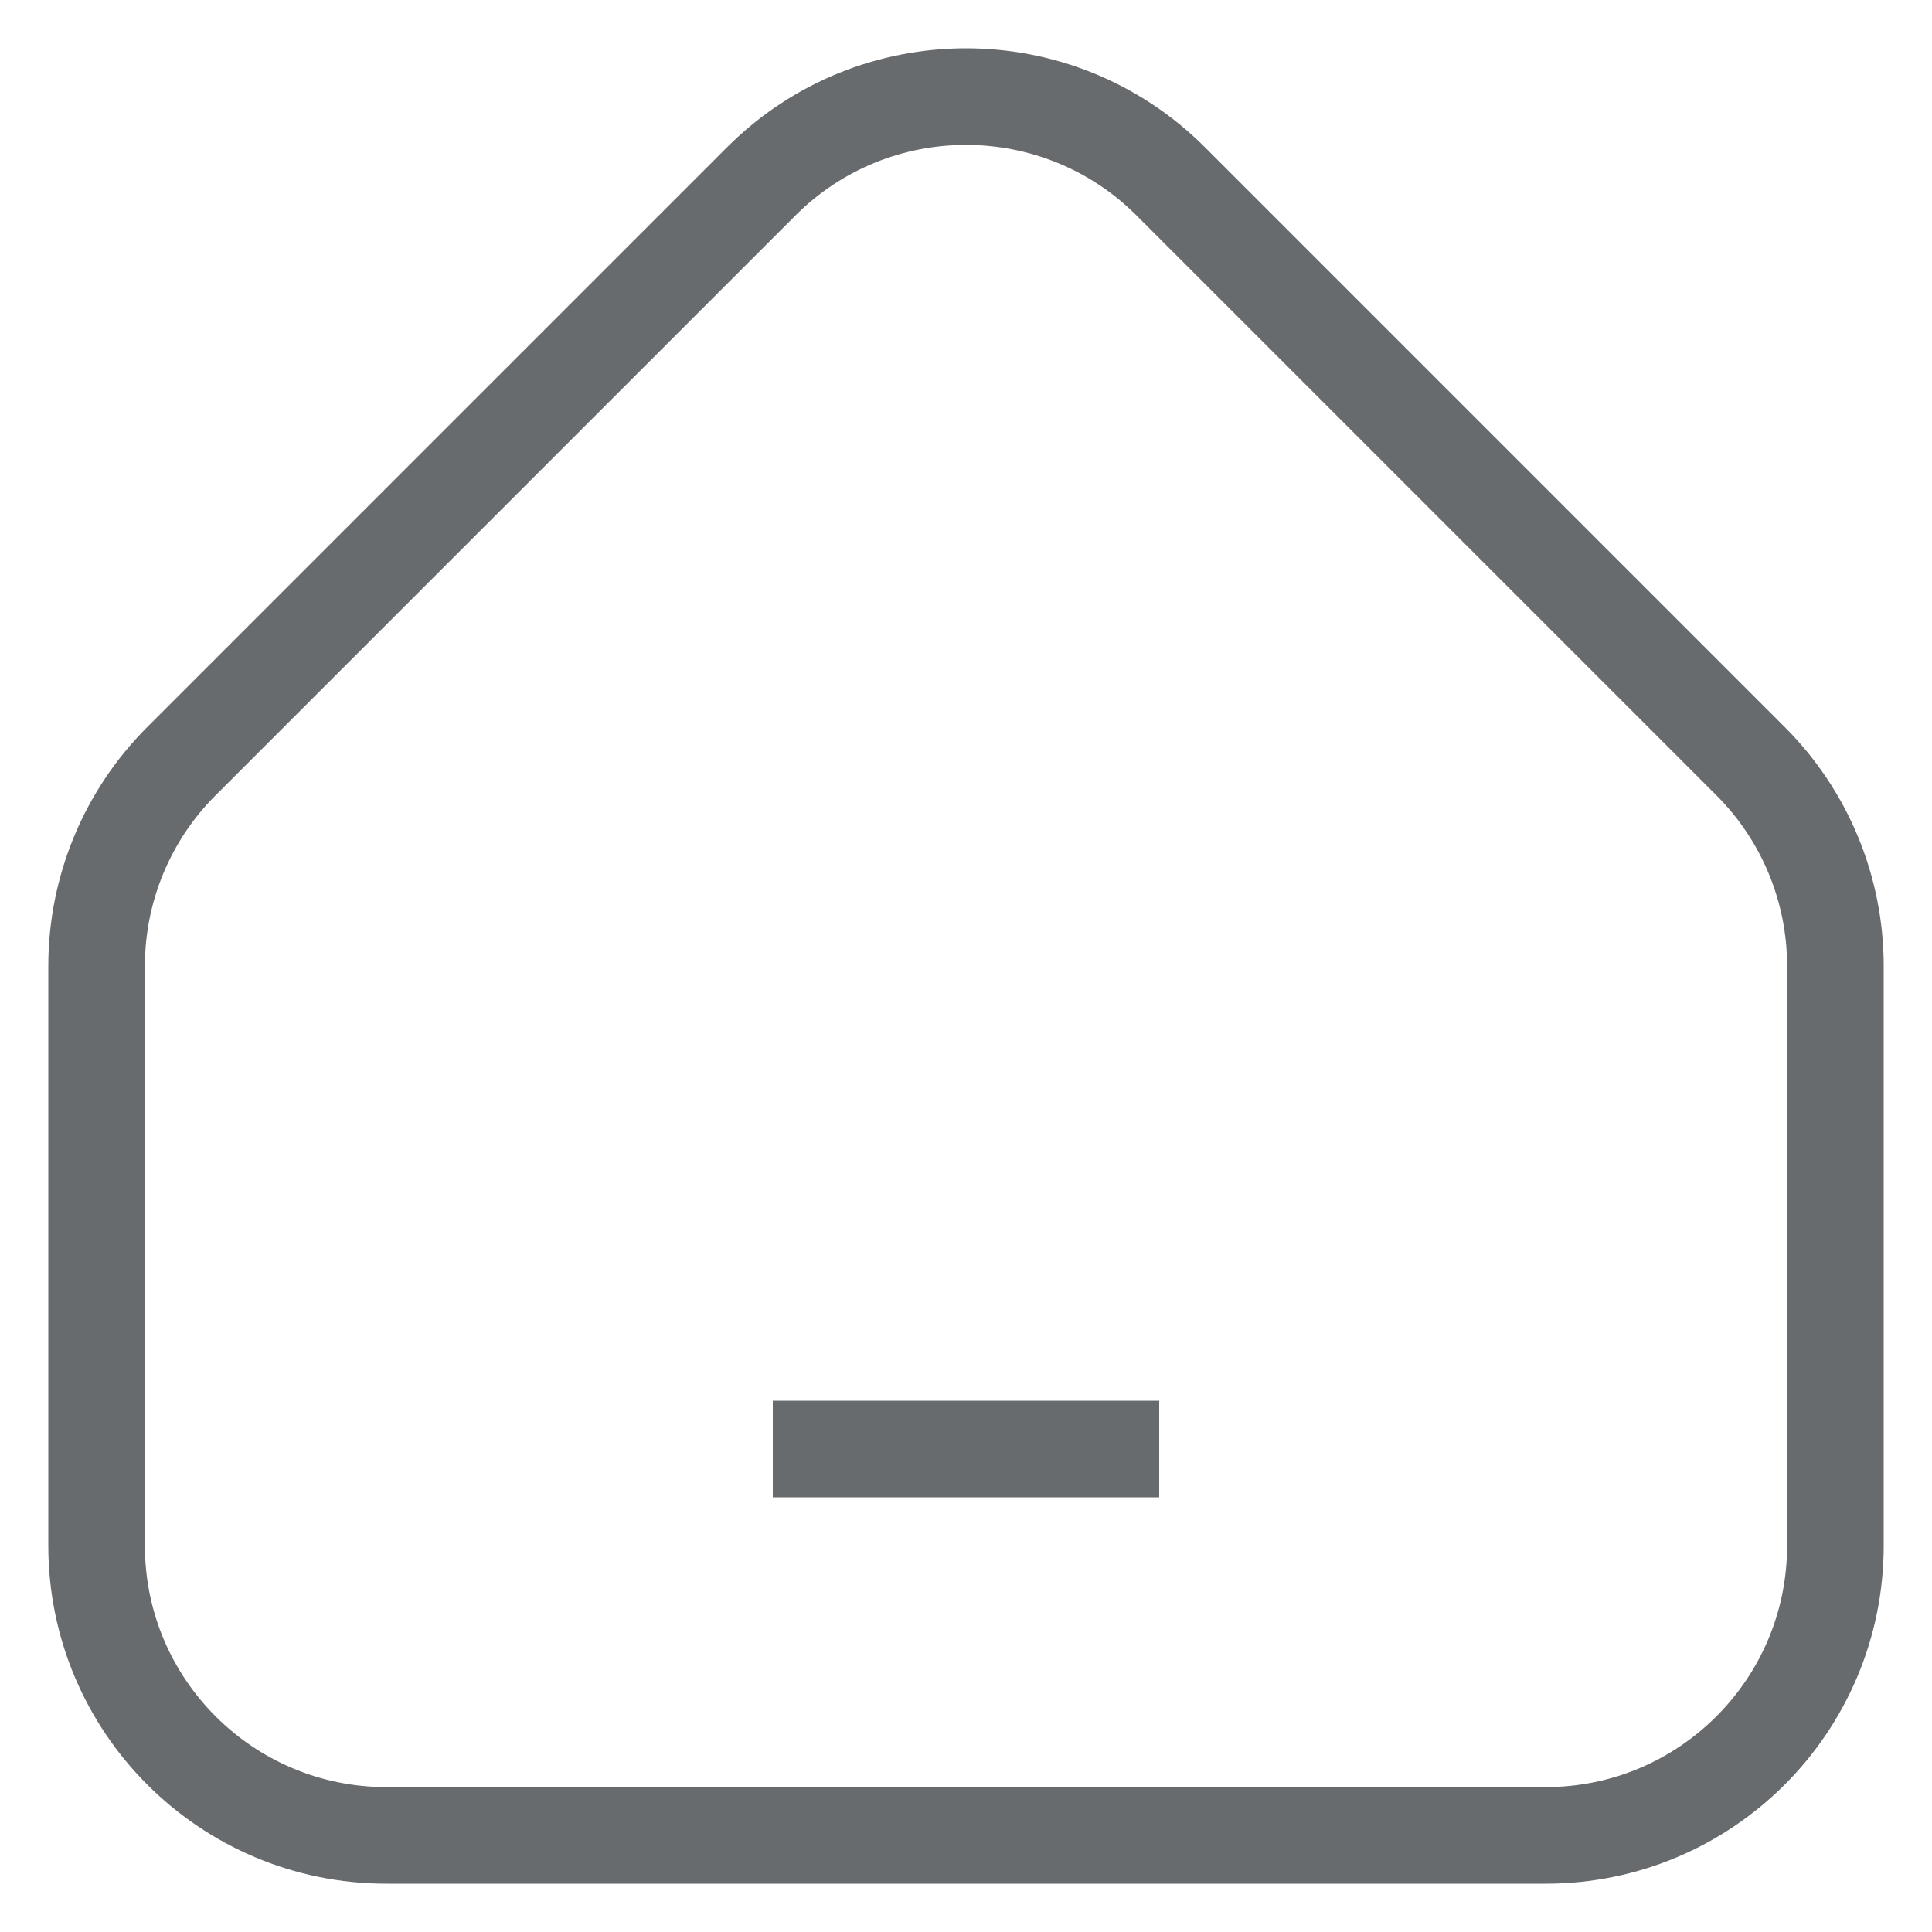<svg width="30" height="30" viewBox="0 0 20 20" fill="none" xmlns="http://www.w3.org/2000/svg">
<path d="M8 15H12M16 19H4C2.343 19 1 17.657 1 16V10C1 9.204 1.316 8.441 1.879 7.879L7.879 1.879C9.05 0.707 10.95 0.707 12.121 1.879L18.121 7.879C18.684 8.441 19 9.204 19 10V16C19 17.657 17.657 19 16 19Z" stroke="#686B6E" strokeWidth="1.5" strokeLinecap="round" strokeLinejoin="round"/>
</svg>
